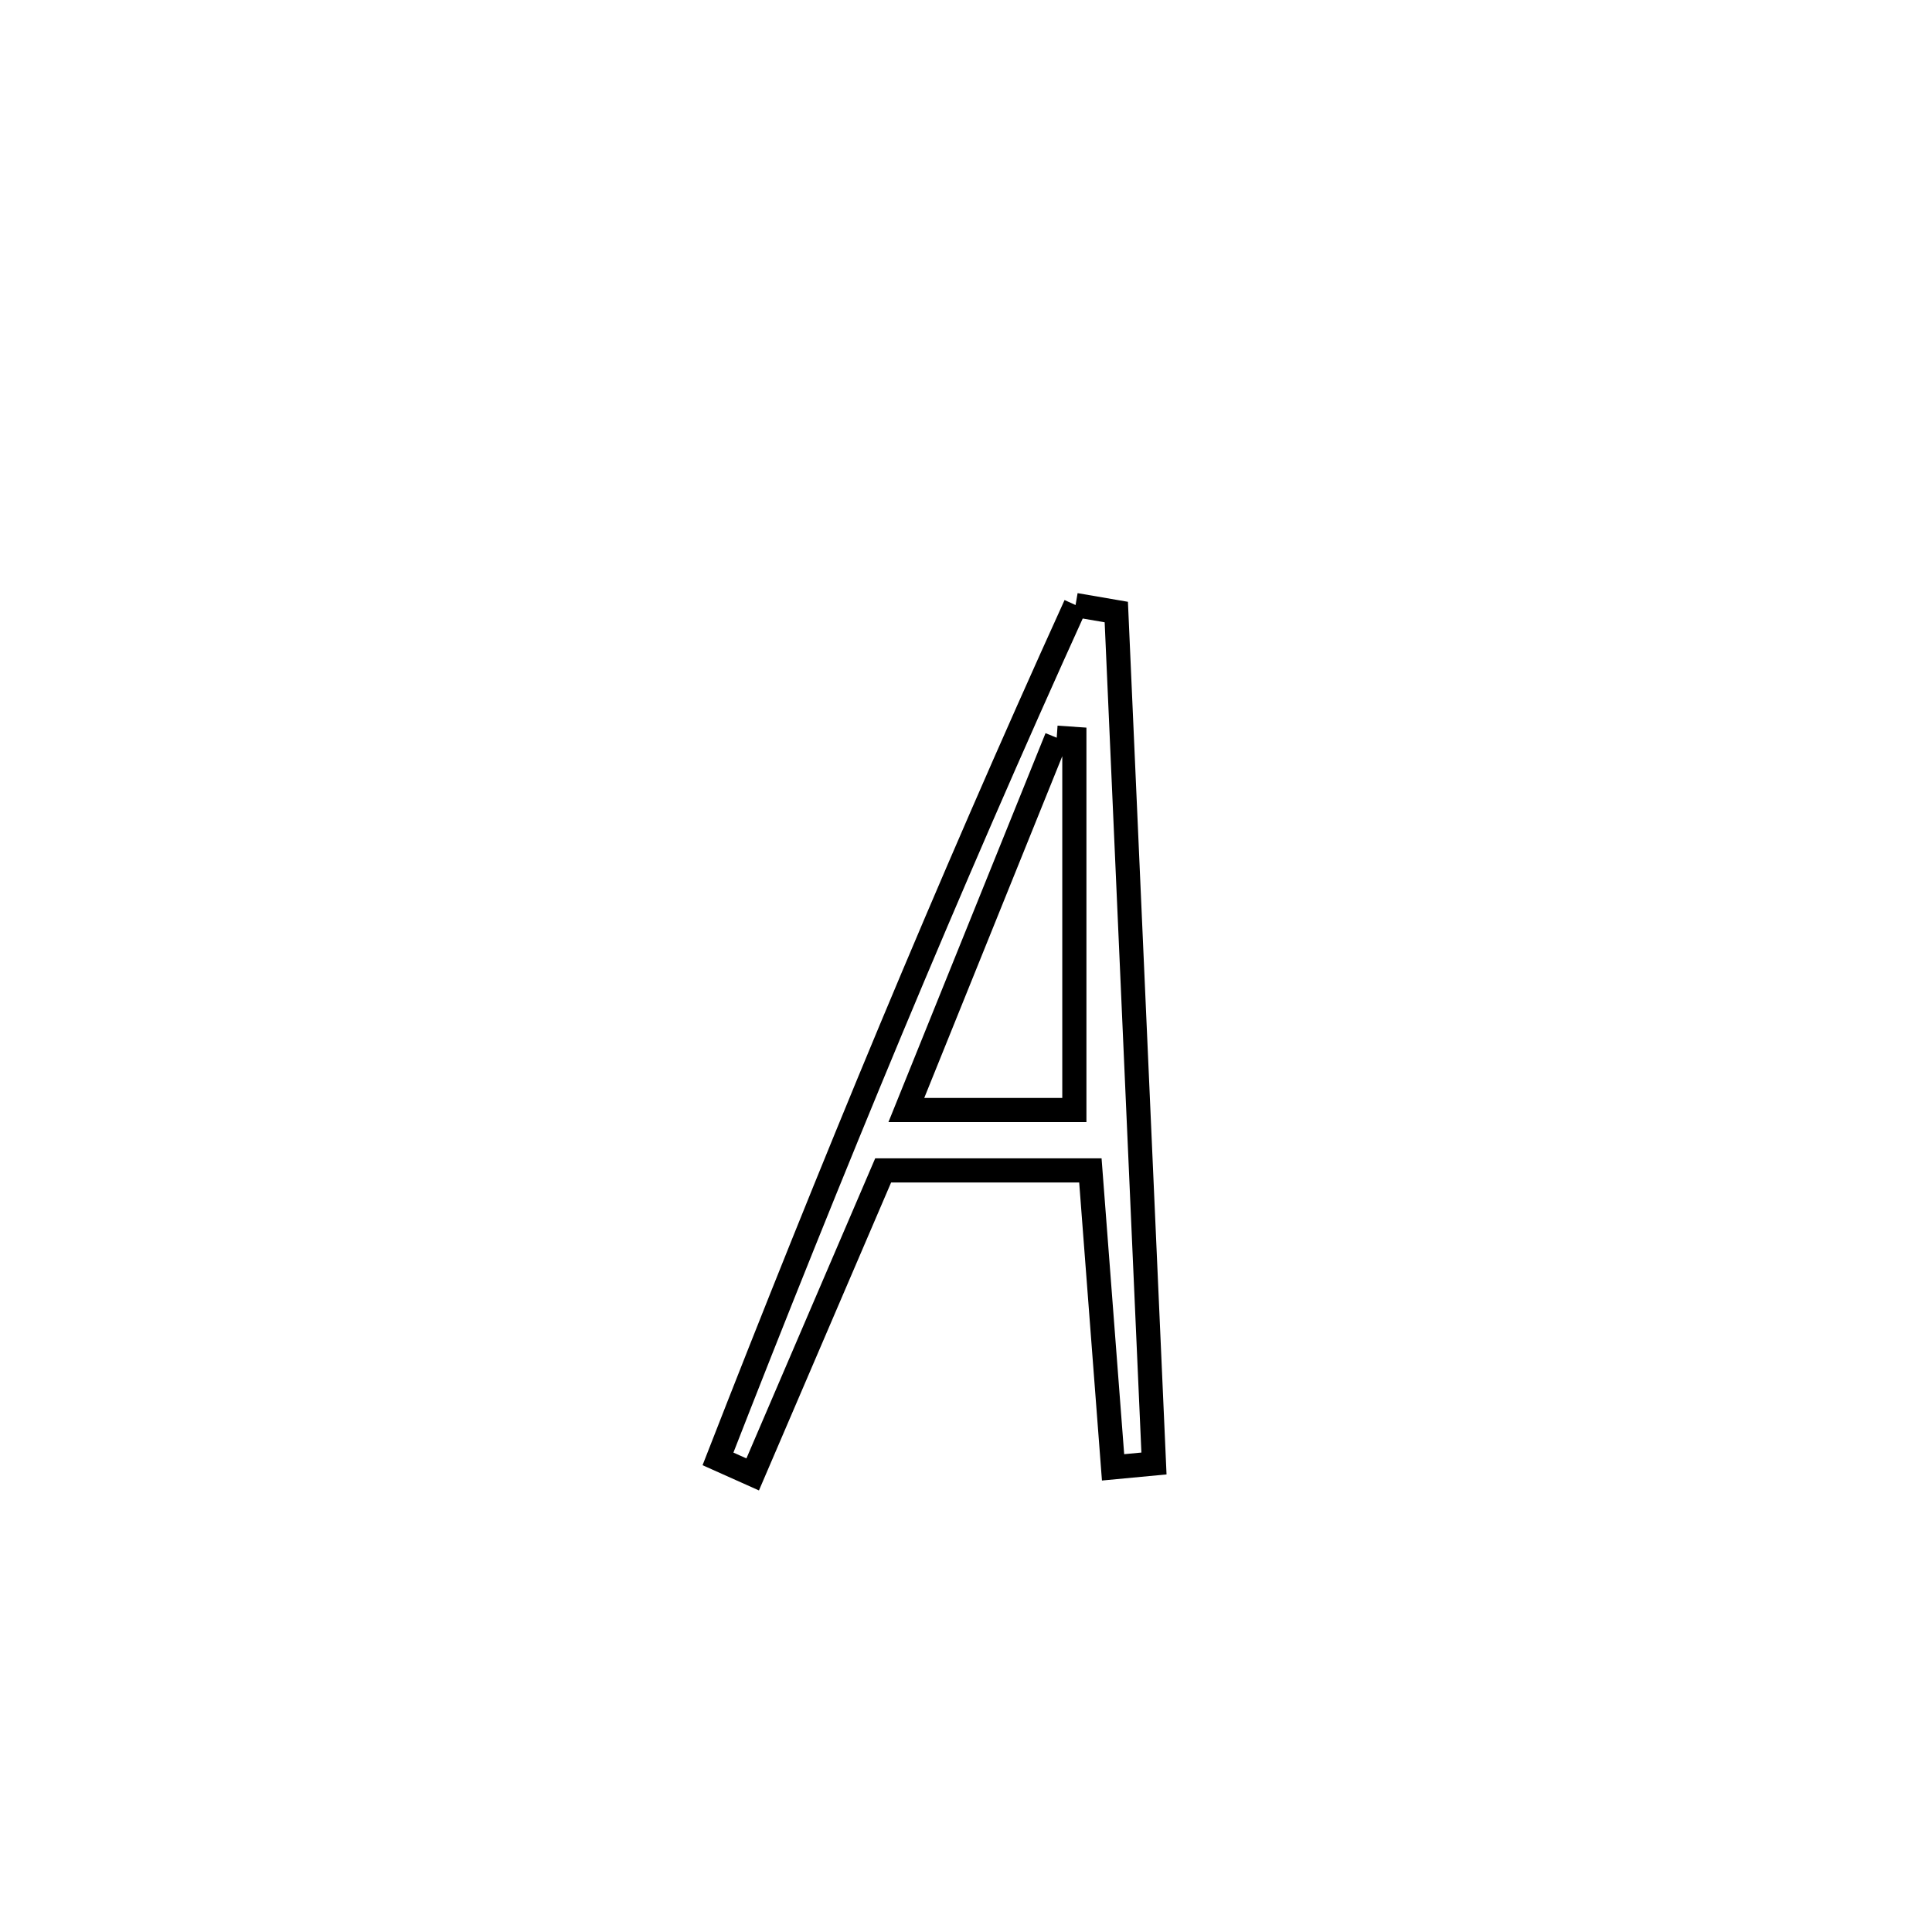 <svg xmlns="http://www.w3.org/2000/svg" viewBox="0.0 0.0 24.0 24.0" height="200px" width="200px"><path fill="none" stroke="black" stroke-width=".3" stroke-opacity="1.0"  filling="0" d="M13.361 7.516 L13.361 7.516 C13.53 7.545 13.699 7.574 13.867 7.603 L13.867 7.603 C13.945 9.366 14.023 11.129 14.101 12.892 C14.179 14.655 14.257 16.417 14.335 18.18 L14.335 18.18 C14.166 18.196 13.997 18.212 13.827 18.228 L13.827 18.228 C13.784 17.655 13.586 15.077 13.545 14.539 L13.545 14.539 C13.481 14.539 11.097 14.539 10.971 14.539 L10.971 14.539 C10.43 15.798 9.89 17.057 9.35 18.316 L9.35 18.316 C9.206 18.252 9.063 18.188 8.919 18.123 L8.919 18.123 C9.616 16.336 10.33 14.557 11.067 12.789 C11.805 11.021 12.567 9.263 13.361 7.516 L13.361 7.516"></path>
<path fill="none" stroke="black" stroke-width=".3" stroke-opacity="1.0"  filling="0" d="M13.127 9.164 L13.127 9.164 C13.2 9.169 13.273 9.174 13.346 9.179 L13.346 9.179 C13.346 10.716 13.346 12.252 13.346 13.789 L13.346 13.789 C12.651 13.789 11.955 13.789 11.259 13.789 L11.259 13.789 C11.882 12.248 12.504 10.706 13.127 9.164 L13.127 9.164"></path></svg>